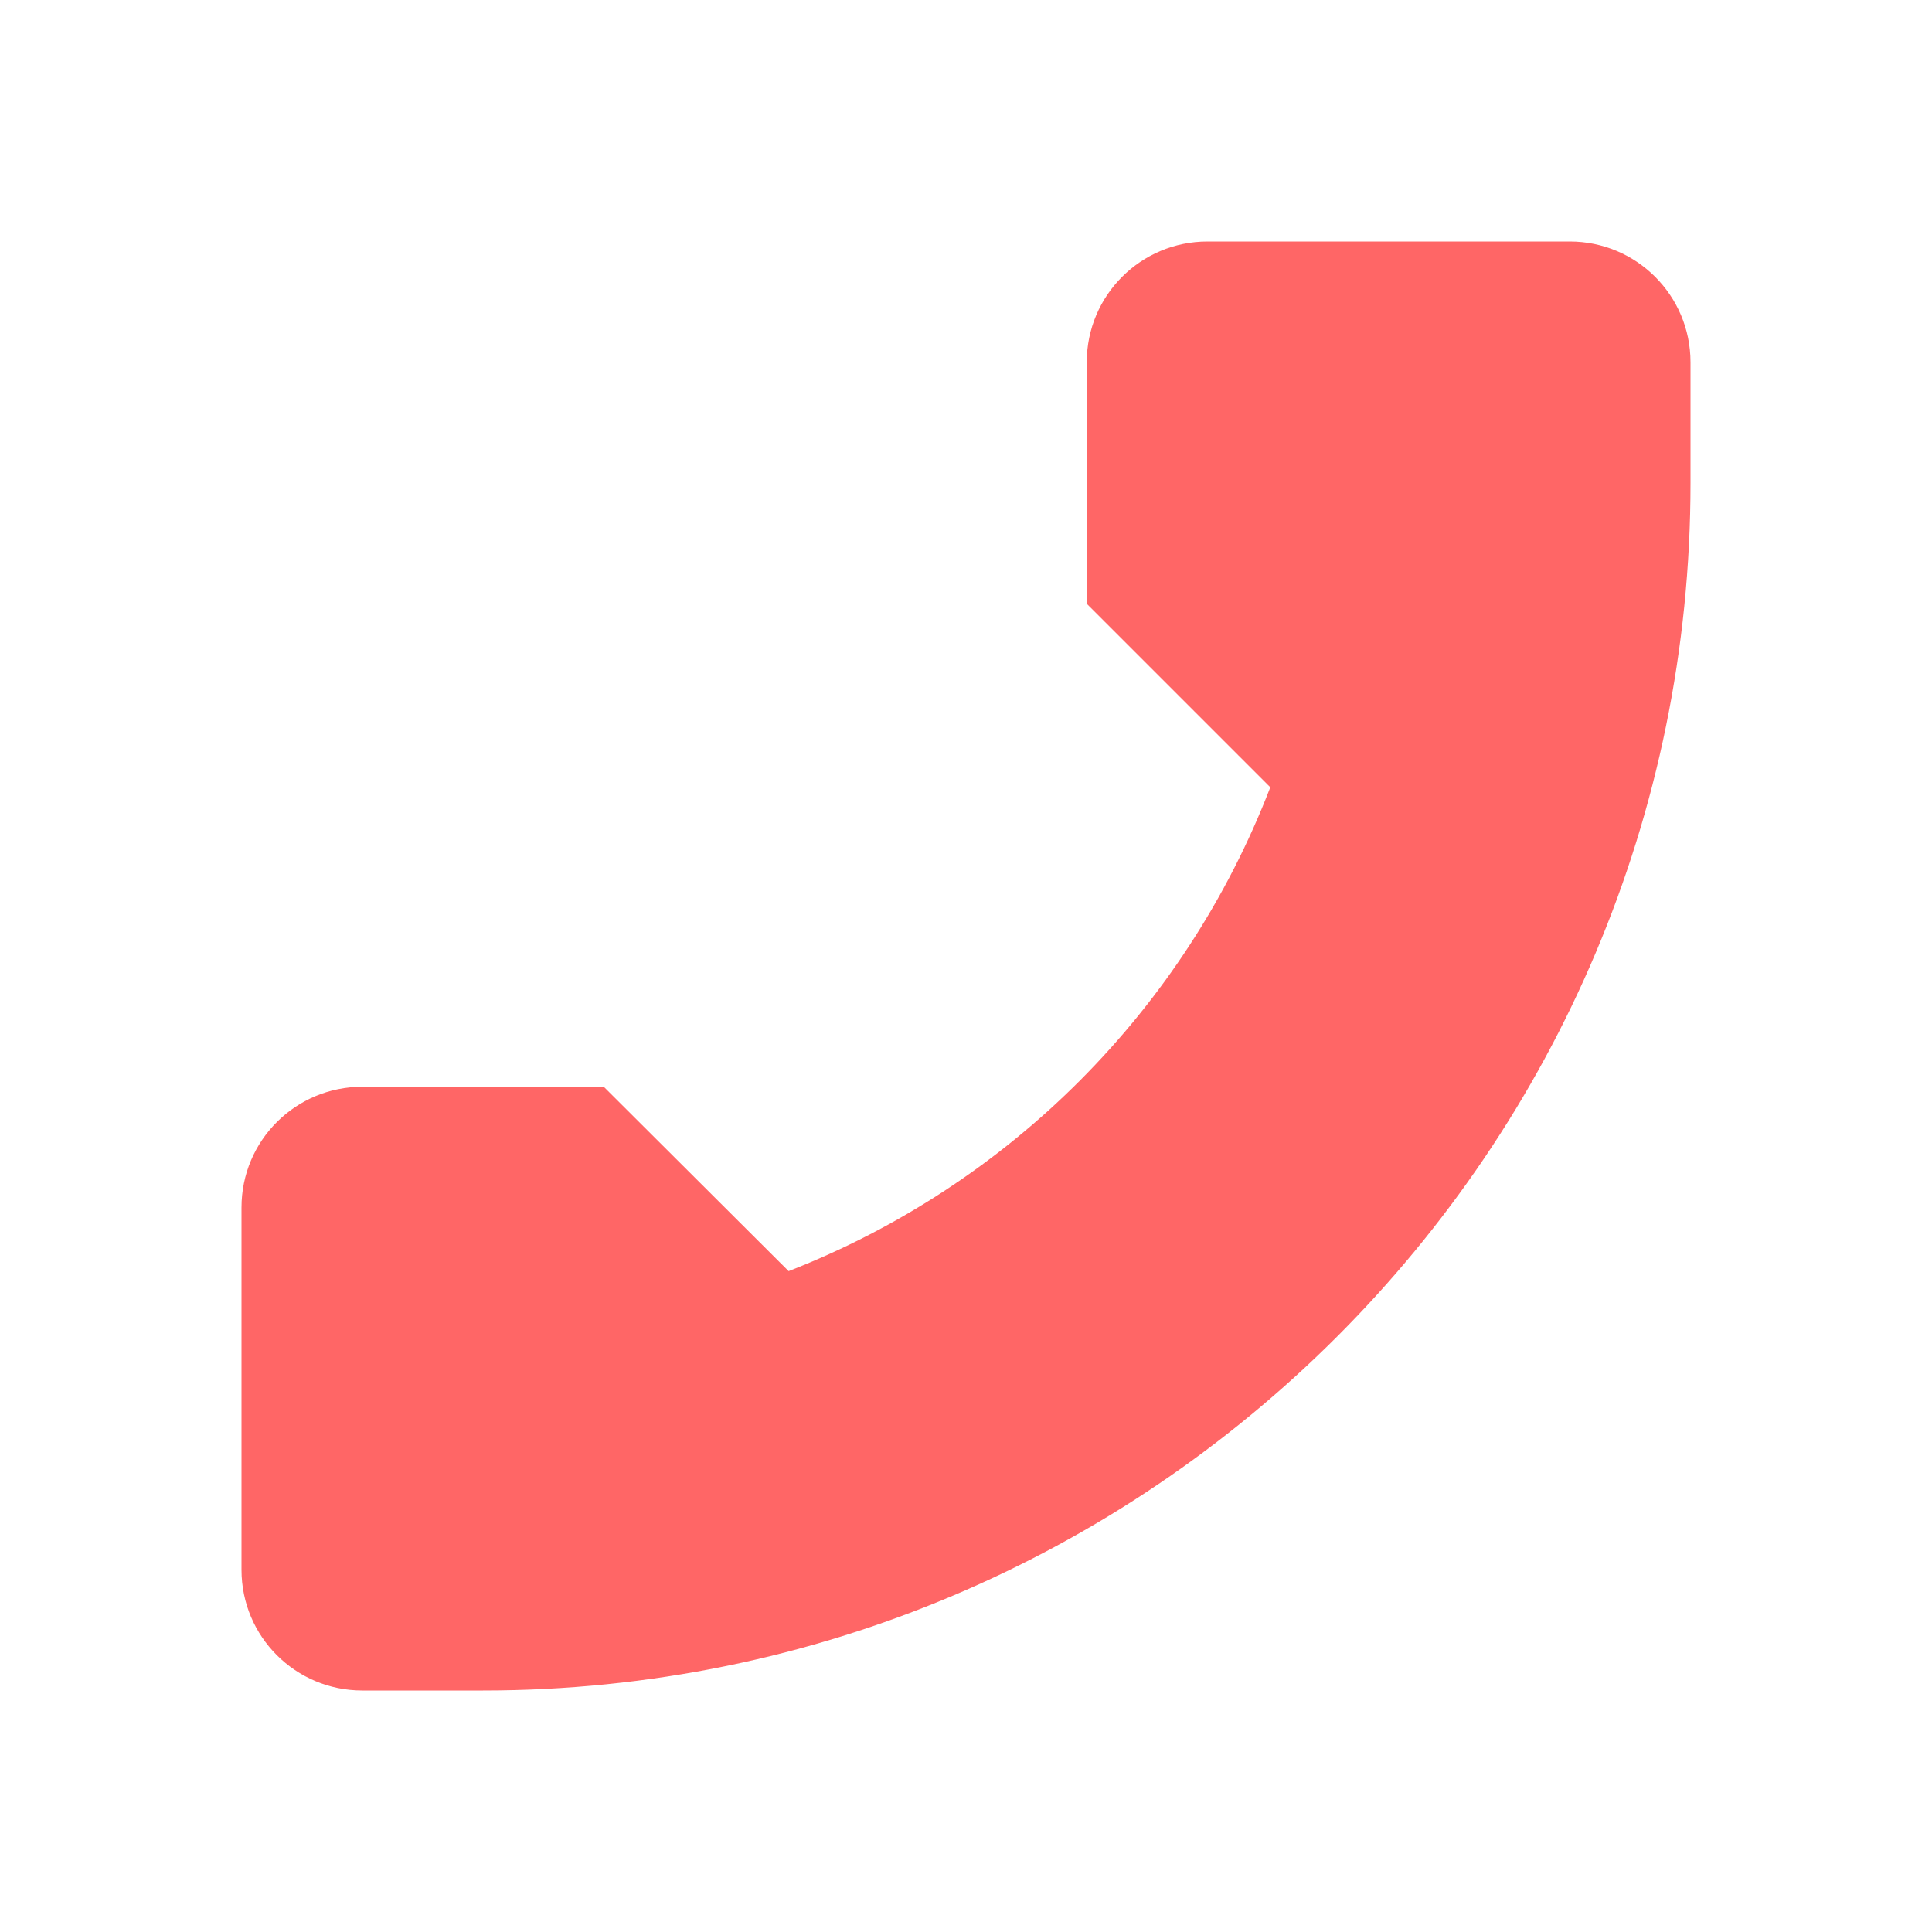 
<svg xmlns="http://www.w3.org/2000/svg" xmlns:xlink="http://www.w3.org/1999/xlink" width="16px" height="16px" viewBox="0 0 16 16" version="1.1">
<g id="surface1">
<path style=" stroke:none;fill-rule:nonzero;fill:#ff6666;fill-opacity:1;" d="M 10 2 C 9.449 2 9 2.445 9 3 L 9 5 L 10.52 6.52 C 9.812 8.359 8.363 9.812 6.531 10.527 L 5 9 L 3 9 C 2.449 9 2 9.445 2 10 L 2 13 C 2 13.555 2.449 14 3 14 L 4 14 C 9.523 14 14 9.523 14 4 L 14 3 C 14 2.445 13.551 2 13 2 Z M 10 2 "/>
</g>
</svg>
